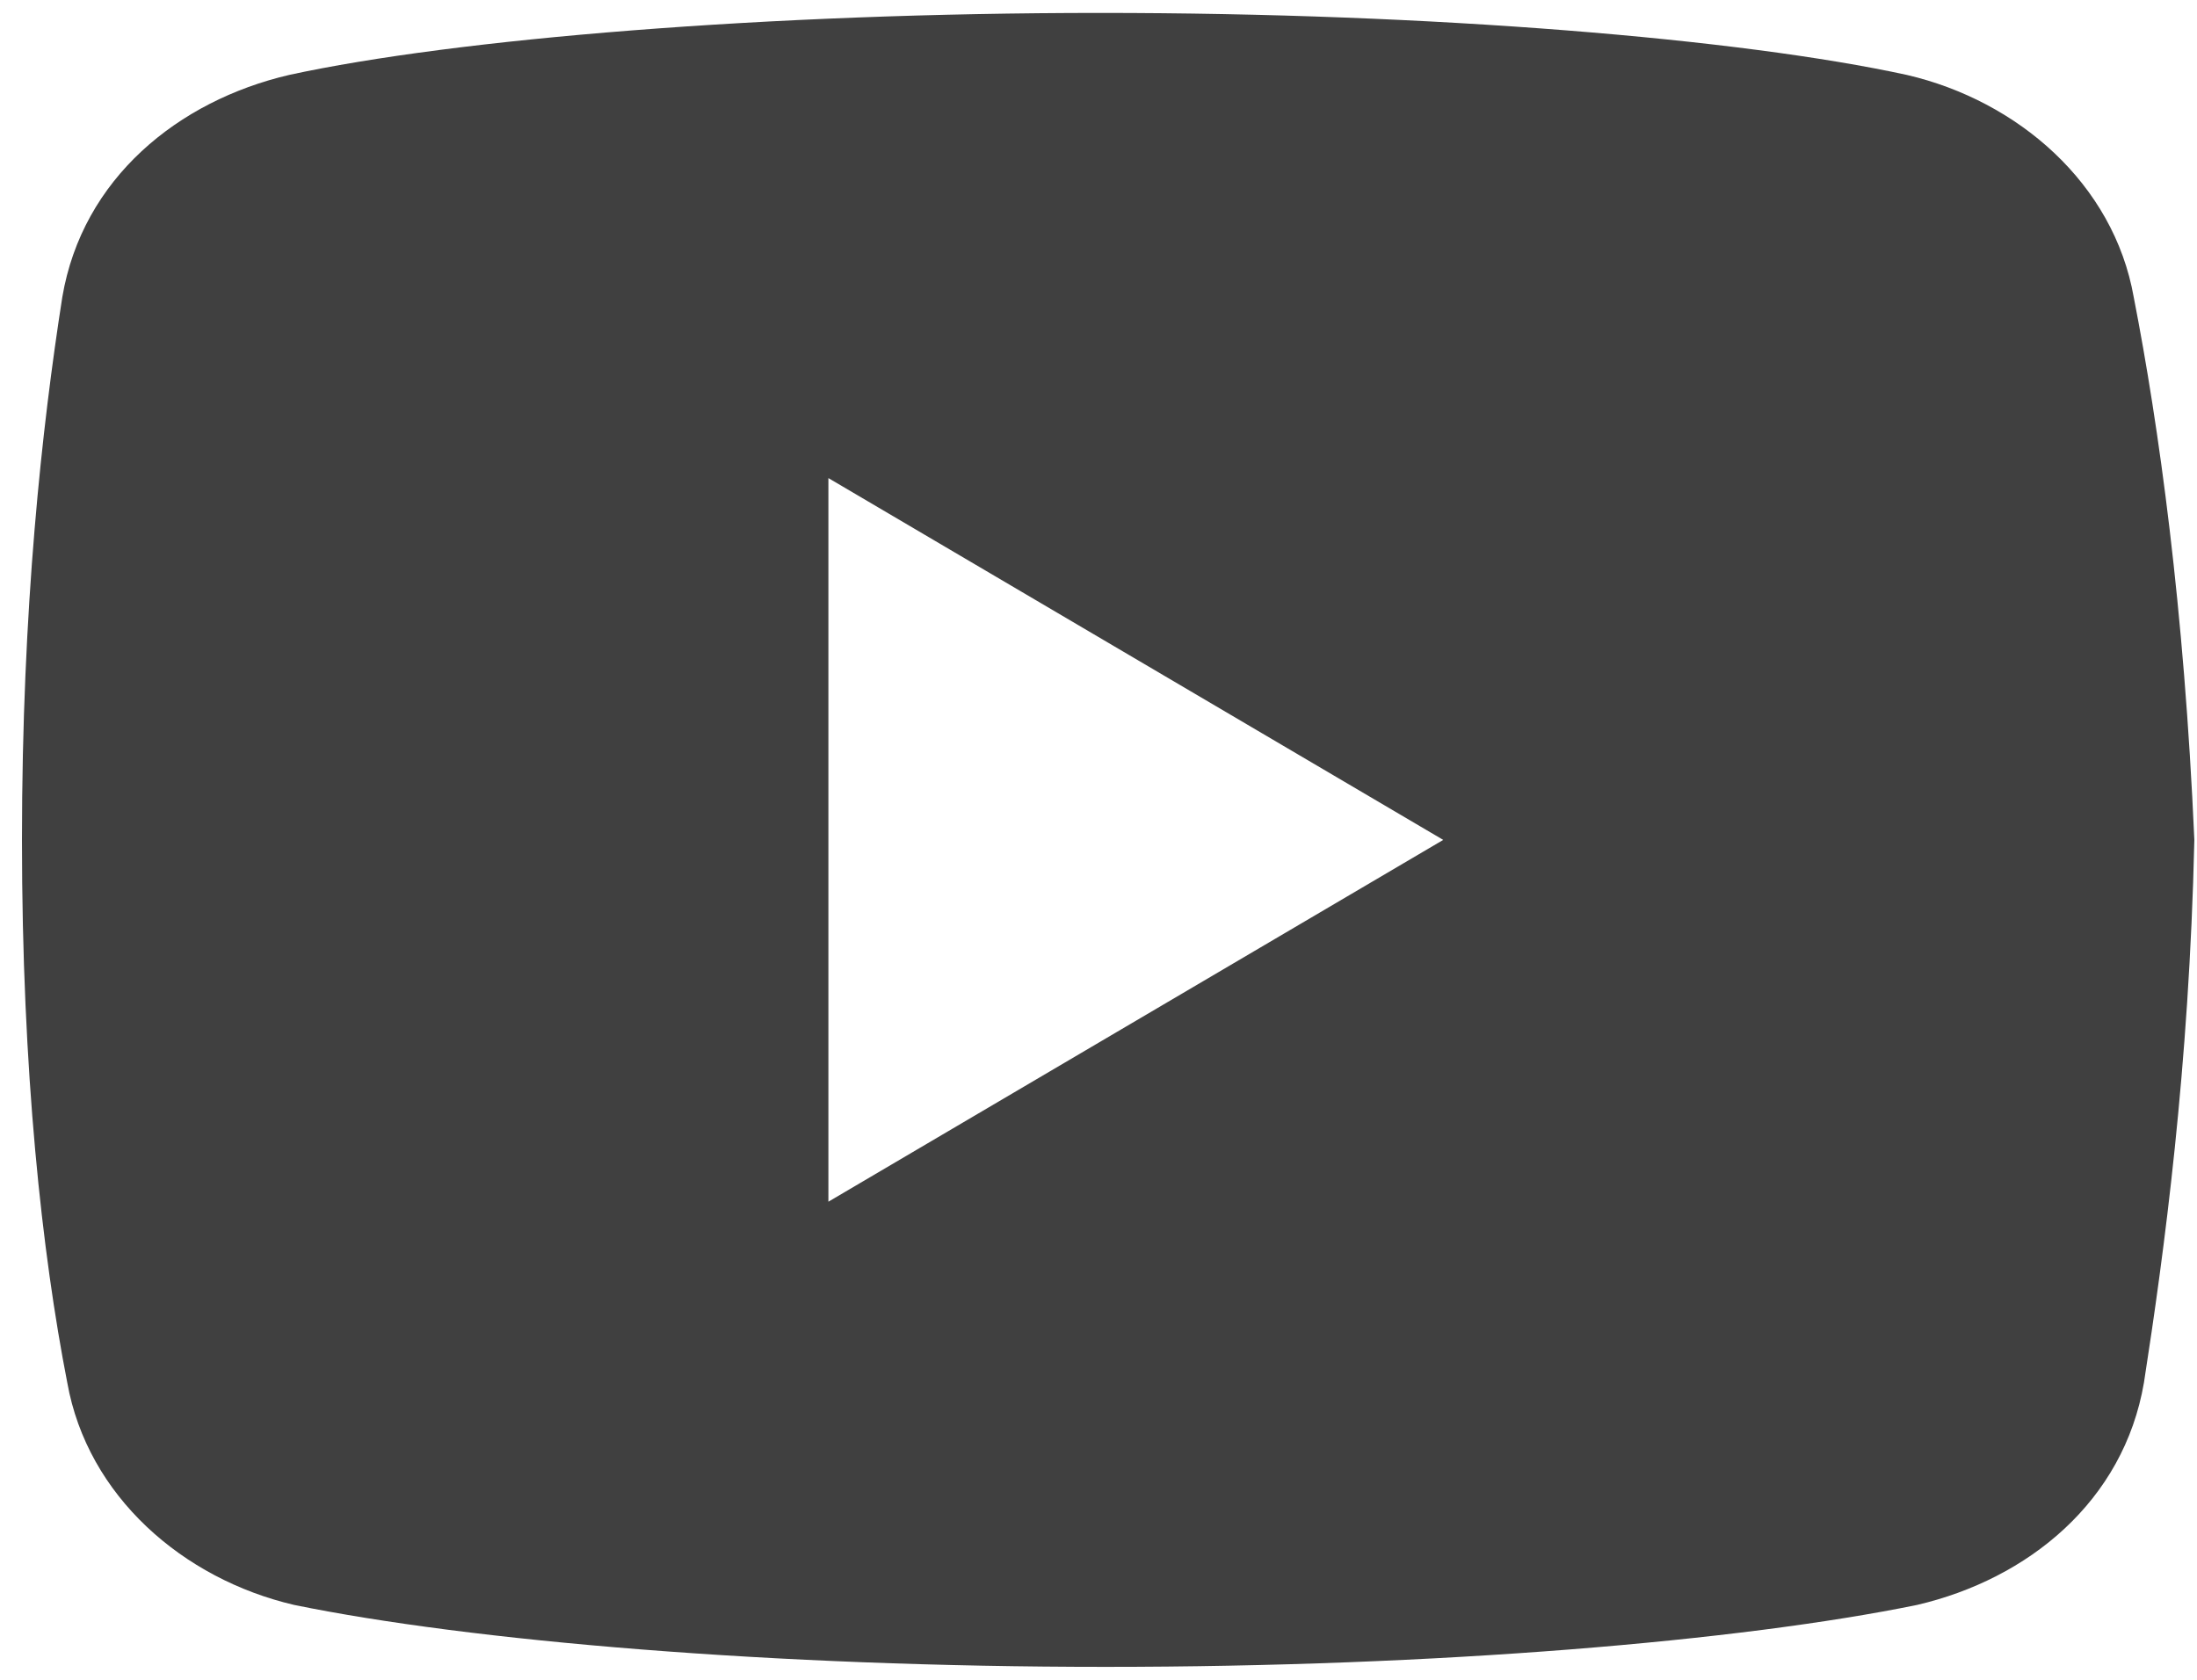 <svg width="34" height="26" viewBox="0 0 34 26" fill="none" xmlns="http://www.w3.org/2000/svg">
<path d="M33.021 4.6C32.71 2.841 31.229 1.56 29.511 1.16C26.939 0.6 22.18 0.2 17.031 0.2C11.884 0.2 7.049 0.6 4.474 1.16C2.759 1.56 1.275 2.76 0.964 4.6C0.651 6.6 0.34 9.4 0.34 13C0.34 16.6 0.651 19.4 1.041 21.4C1.354 23.16 2.835 24.441 4.551 24.841C7.281 25.4 11.961 25.8 17.11 25.8C22.259 25.8 26.939 25.4 29.669 24.841C31.384 24.441 32.865 23.241 33.179 21.4C33.49 19.4 33.88 16.519 33.959 13C33.801 9.4 33.411 6.6 33.021 4.6ZM12.82 18.6V7.4L22.335 13L12.82 18.6Z" fill="#404040"/>
</svg>

